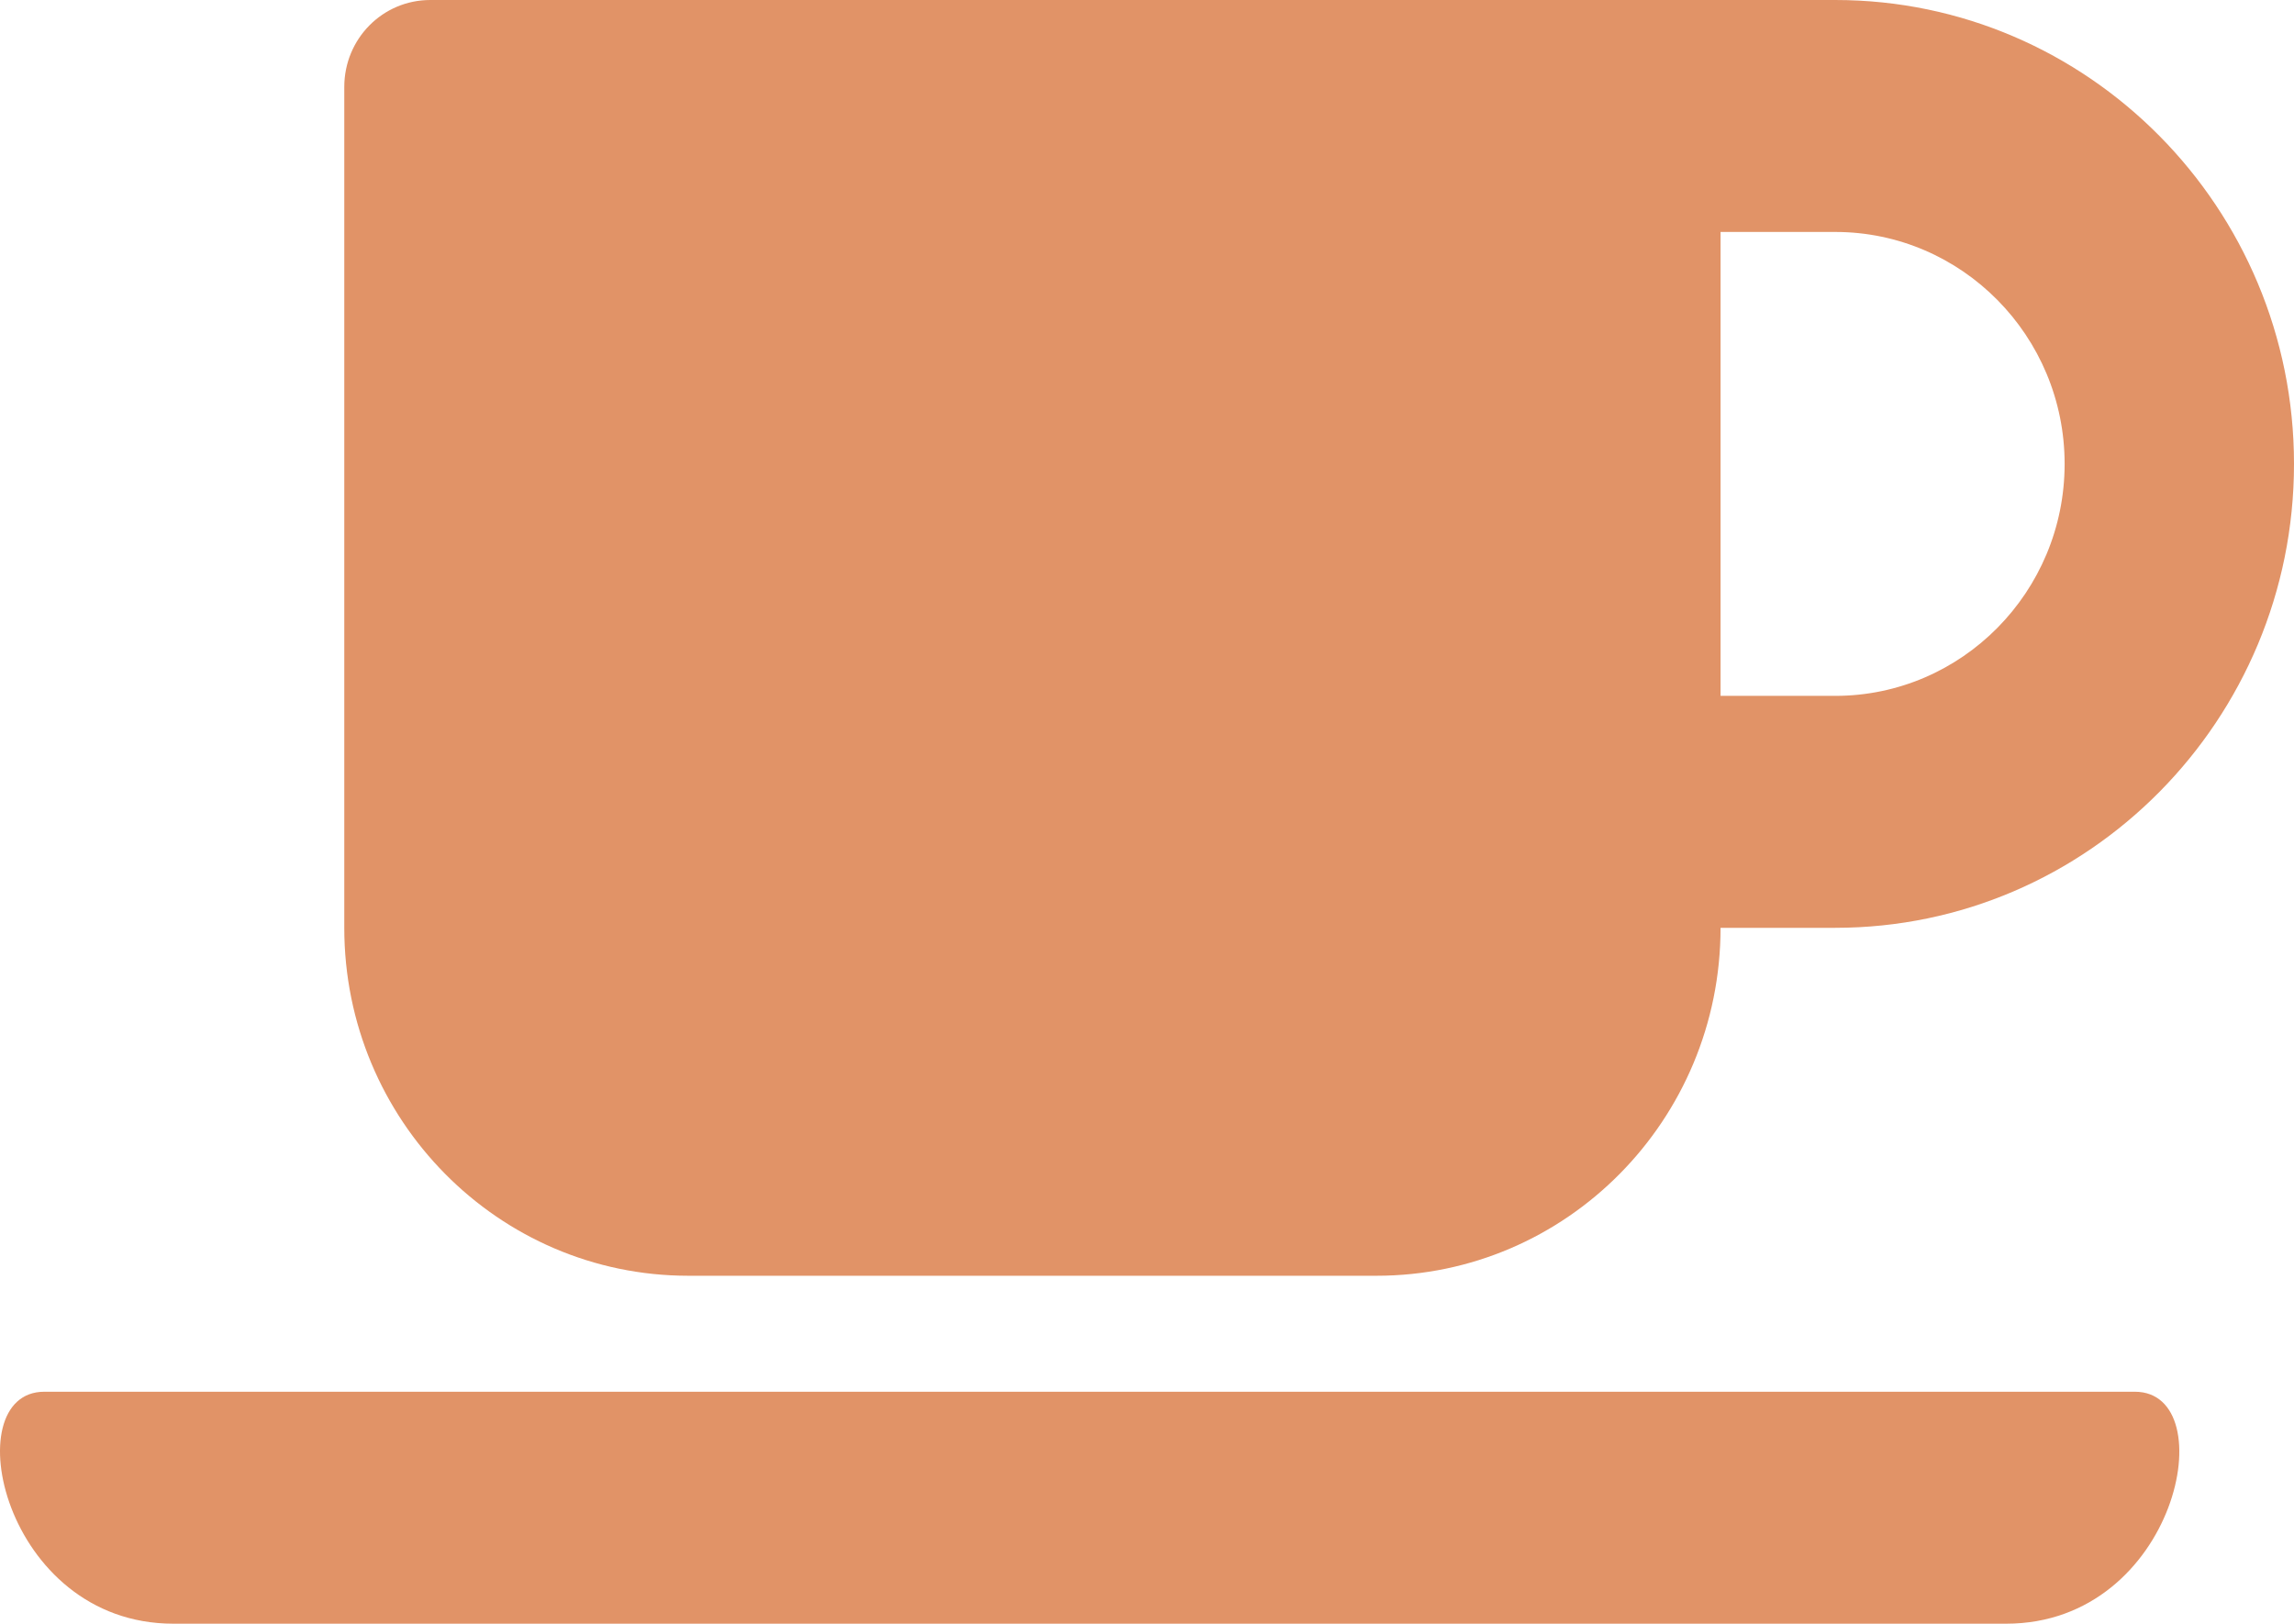 <svg width="89" height="63" viewBox="0 0 89 63" fill="none" xmlns="http://www.w3.org/2000/svg">
<path d="M26.705 49.5H53.403C60.773 49.5 66.752 43.453 66.752 36H71.202C81.019 36 89 27.928 89 18C89 8.072 81.019 0 71.202 0H16.694C14.844 0 13.357 1.505 13.357 3.375V36C13.357 43.453 19.336 49.5 26.705 49.5ZM71.202 9C76.11 9 80.101 13.036 80.101 18C80.101 22.964 76.11 27 71.202 27H66.752V9H71.202ZM77.834 63H6.724C0.105 63 -1.758 54 1.718 54H82.826C86.302 54 84.467 63 77.834 63Z" fill="#E19367"/>
</svg>

